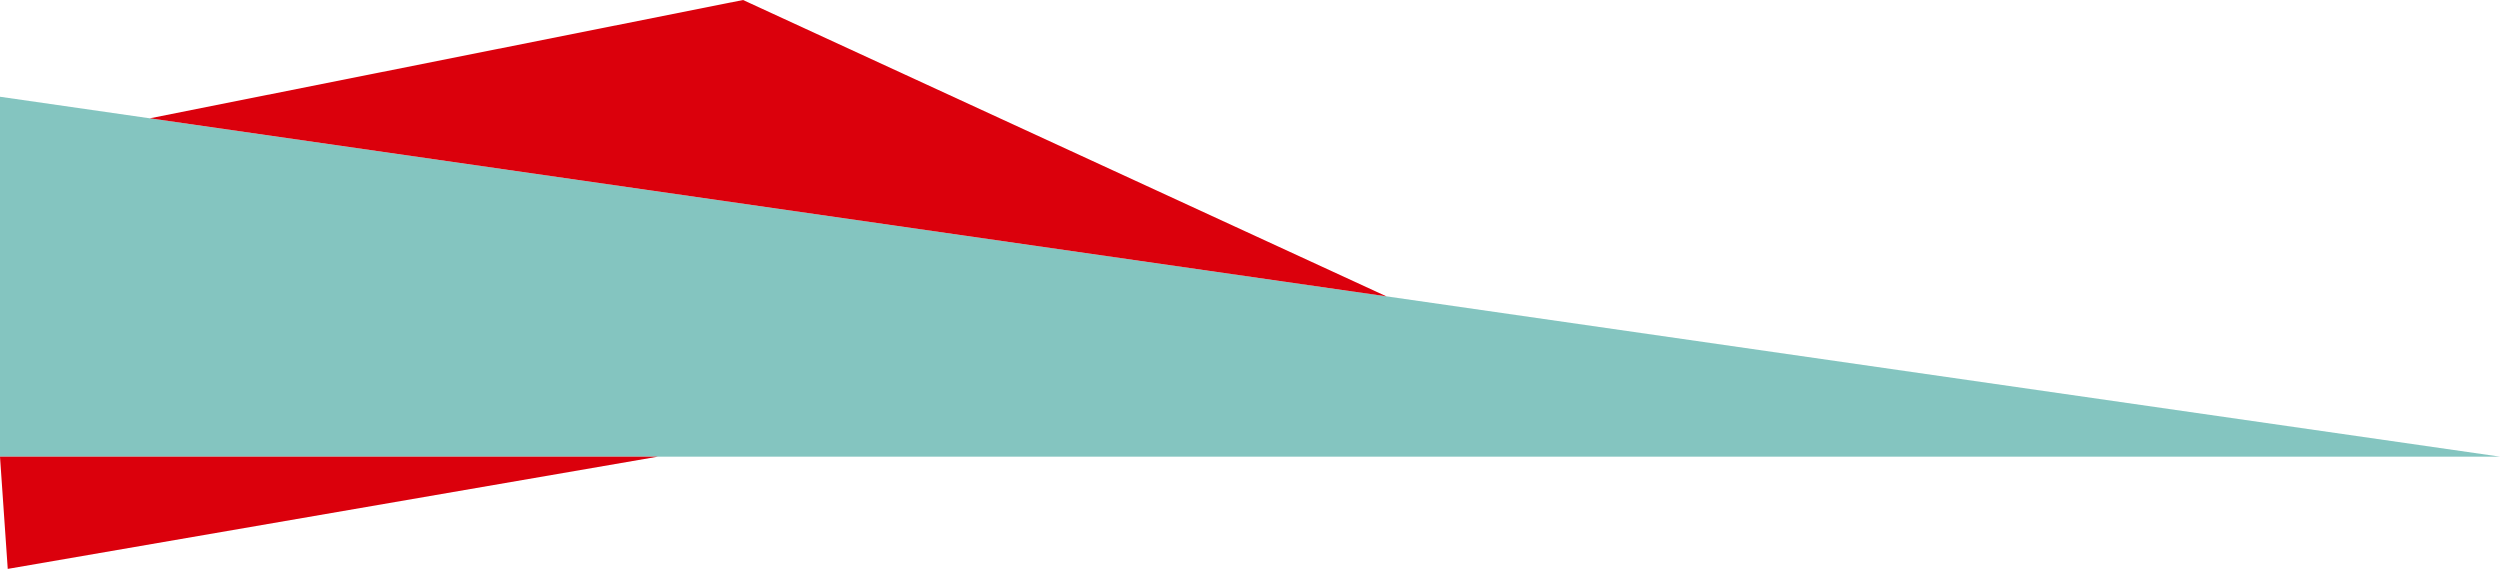 <svg xmlns="http://www.w3.org/2000/svg" viewBox="0 0 646 147"><defs><style>.cls-1{fill:#84c5c0;}.cls-2{fill:#db000c;}</style></defs><title>dec_4</title><g id="Layer_2" data-name="Layer 2"><g id="dec"><g id="time2"><polygon class="cls-1" points="0 25 646 118 0 118 0 25"/><polygon class="cls-2" points="192 0 358.26 76.58 38.71 30.57 192 0"/><polygon class="cls-2" points="2 147 170 118 0 118 2 147"/></g></g></g></svg>